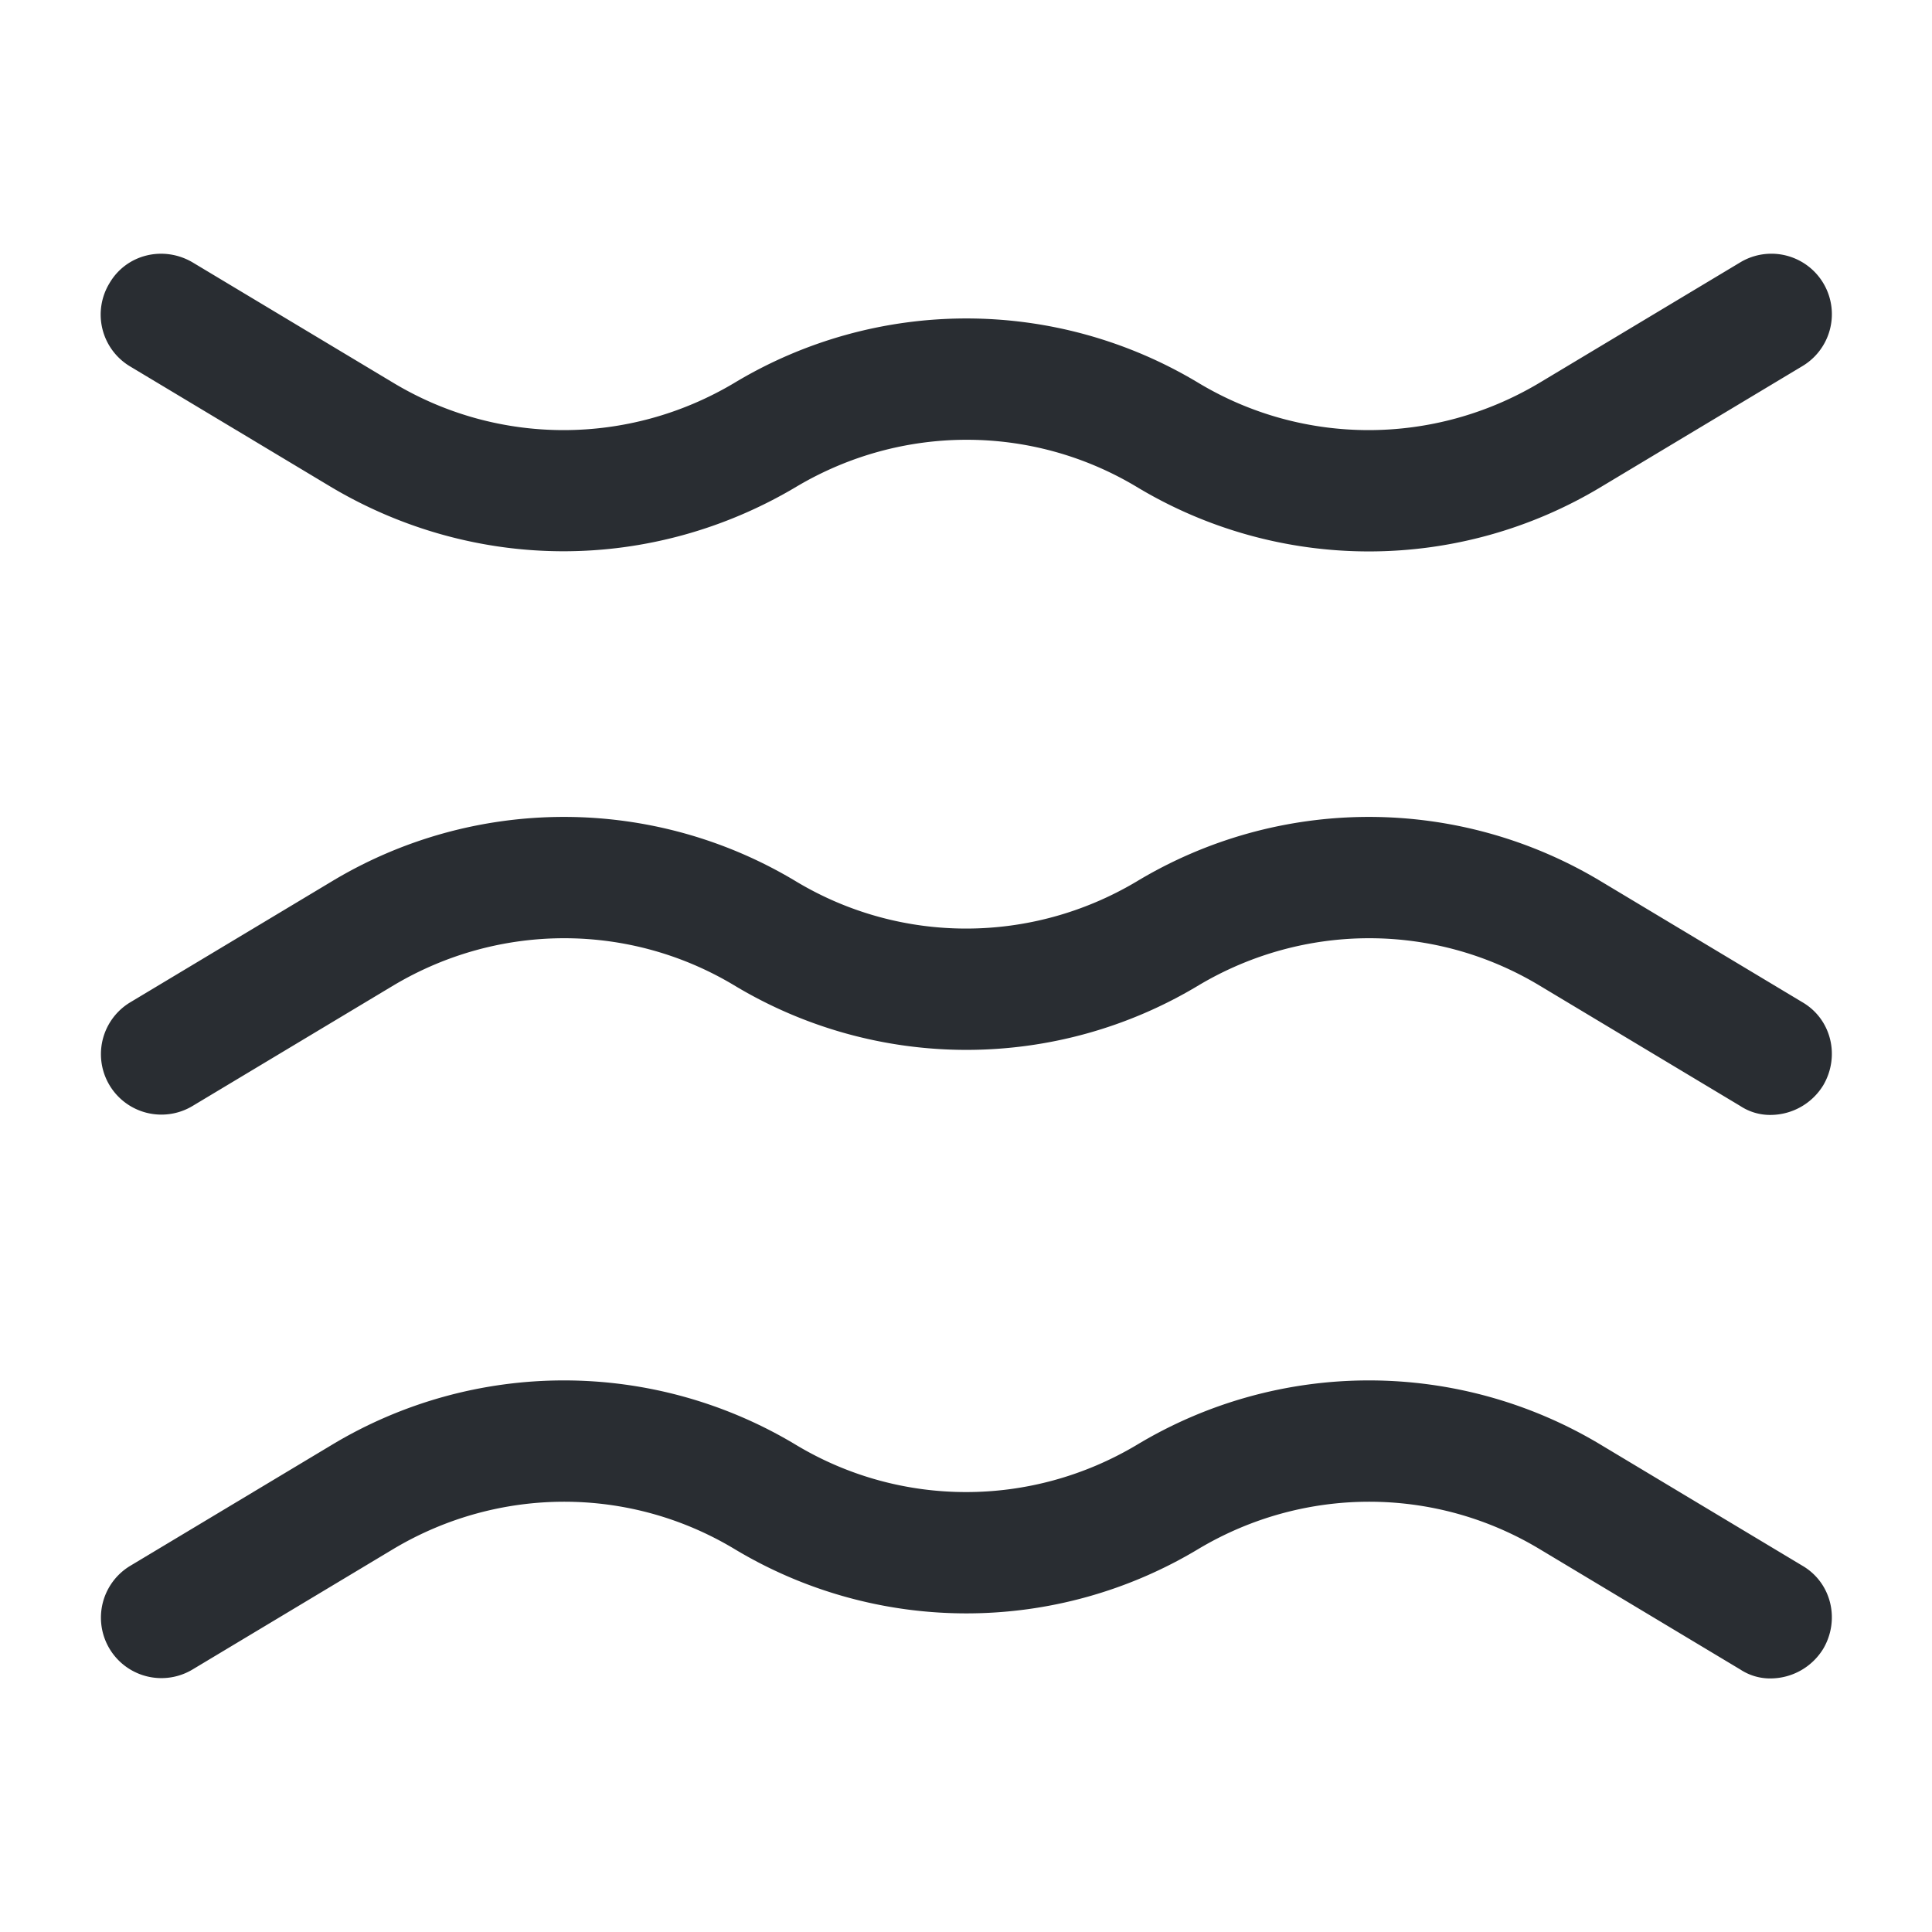 <svg xmlns="http://www.w3.org/2000/svg" width="24" height="24" fill="none" viewBox="0 0 24 24"><path fill="#292D32" d="M22 13.85a.67.67 0 0 1-.38-.11l-2.5-1.5c-1.3-.78-2.92-.78-4.23 0a5.59 5.59 0 0 1-5.77 0c-1.3-.78-2.92-.78-4.23 0l-2.5 1.5a.751.751 0 1 1-.77-1.29l2.5-1.5a5.59 5.59 0 0 1 5.77 0c1.3.78 2.92.78 4.23 0a5.59 5.59 0 0 1 5.77 0l2.5 1.5c.36.21.47.67.26 1.03a.77.77 0 0 1-.65.37M7 6.848c-1 0-2-.27-2.89-.8l-2.5-1.5a.75.75 0 0 1-.25-1.03c.21-.36.67-.47 1.03-.26l2.5 1.5c1.3.78 2.92.78 4.23 0a5.59 5.59 0 0 1 5.77 0c1.3.78 2.92.78 4.23 0l2.5-1.5a.751.751 0 1 1 .77 1.29l-2.5 1.5a5.59 5.59 0 0 1-5.77 0c-1.3-.78-2.92-.78-4.23 0-.89.53-1.89.8-2.89.8M22 20.85a.67.67 0 0 1-.38-.11l-2.5-1.5c-1.3-.78-2.92-.78-4.23 0a5.59 5.59 0 0 1-5.77 0c-1.3-.78-2.92-.78-4.23 0l-2.5 1.5a.751.751 0 1 1-.77-1.29l2.5-1.5a5.59 5.59 0 0 1 5.77 0c1.3.78 2.92.78 4.23 0a5.59 5.59 0 0 1 5.77 0l2.5 1.5c.36.21.47.67.26 1.03a.77.77 0 0 1-.65.37"/></svg>